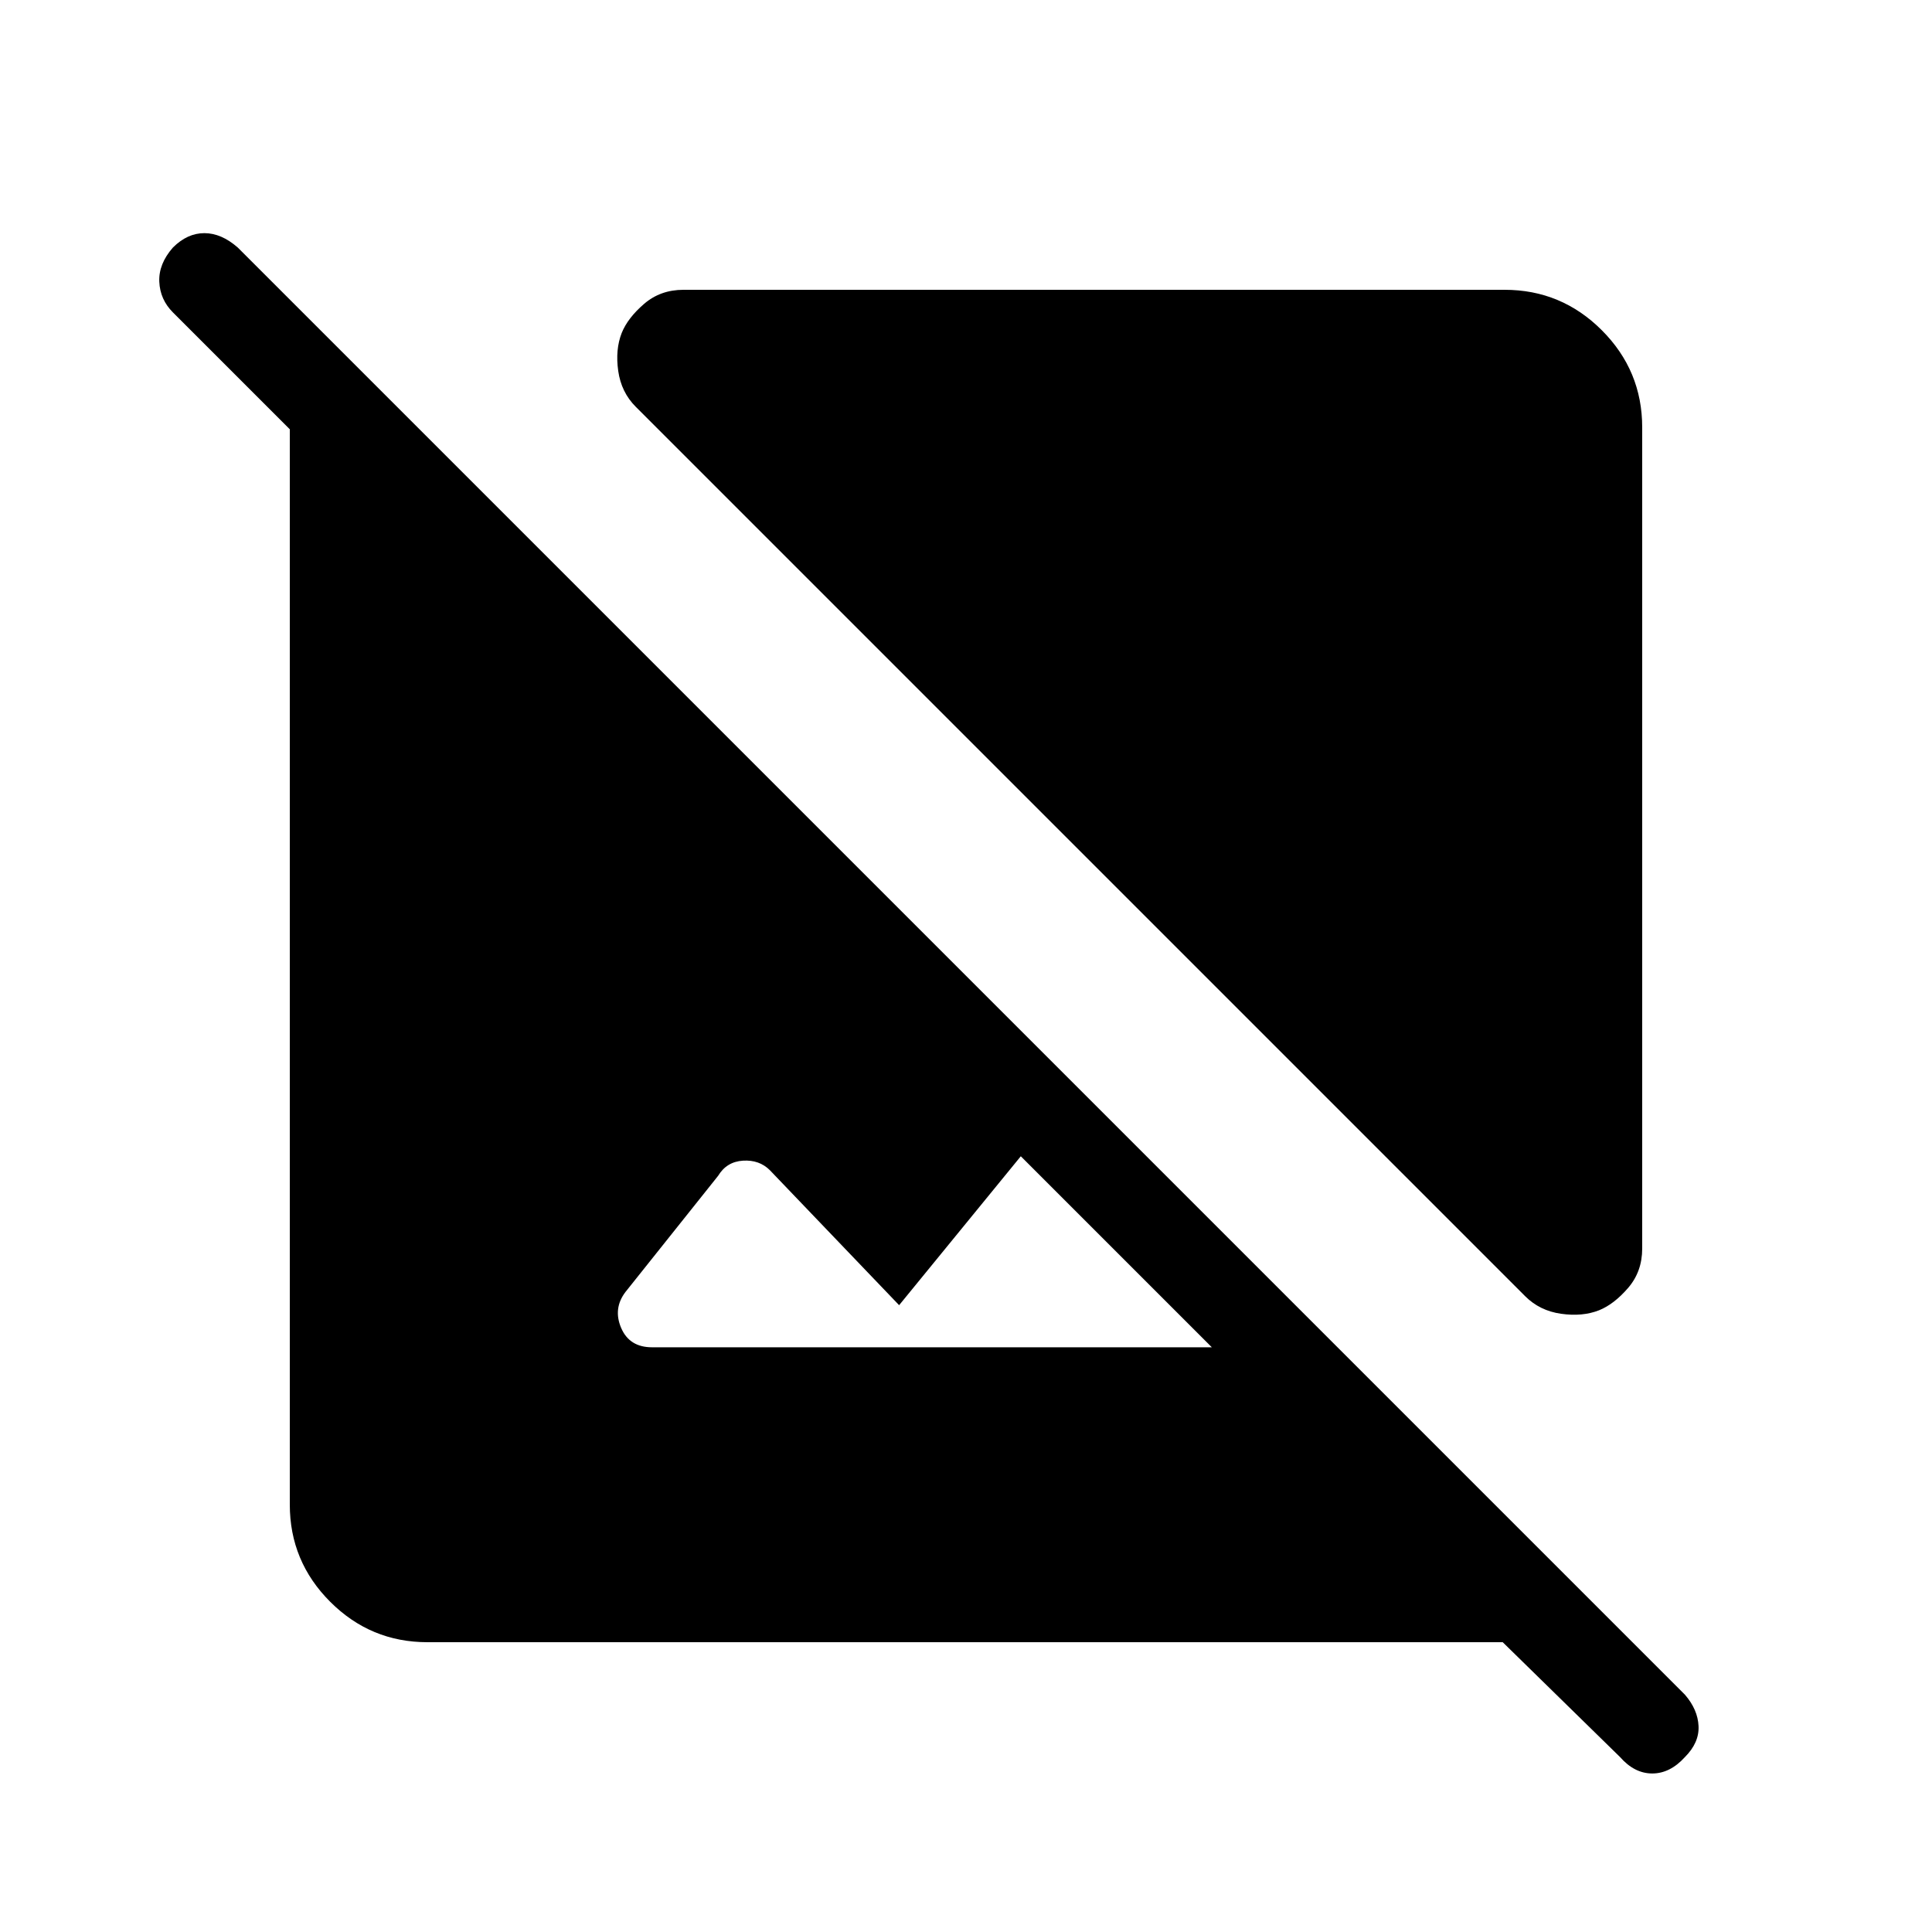 <svg xmlns="http://www.w3.org/2000/svg" height="48" viewBox="0 -960 960 960" width="48"><path d="M816-747.62v408q0 11.47-7 19.58-7 8.12-14.46 11.12-8.23 3.23-18.85 1.73-10.61-1.5-17.84-8.73L315.92-757.85q-7.23-7.23-8.73-17.84-1.5-10.62 1.73-18.85 3-7.46 11.12-14.46 8.11-7 19.58-7h408q28.23 0 48.3 20.08Q816-775.85 816-747.62ZM212.38-144q-28.23 0-48.3-20.08Q144-184.15 144-212.38v-534.31l-58.08-58.08q-6.38-6.38-6.77-15.23-.38-8.85 6.77-17 7.16-7.15 15.62-7.15 8.46 0 16.61 7.15l719.08 719.08q6.39 7.38 6.77 15.61.38 8.23-6.77 15.39-7.38 8.15-16.23 8.15-8.85 0-16-8.15L746.69-144H212.38Zm389.77-146.54-94.92-94.92-60.46 74-64.23-67.08q-5.23-5.23-13.35-4.73-8.11.5-12.34 7.5L310.77-318q-6.23 8.23-2.12 17.85 4.12 9.61 15.35 9.61h278.15Z"/></svg>